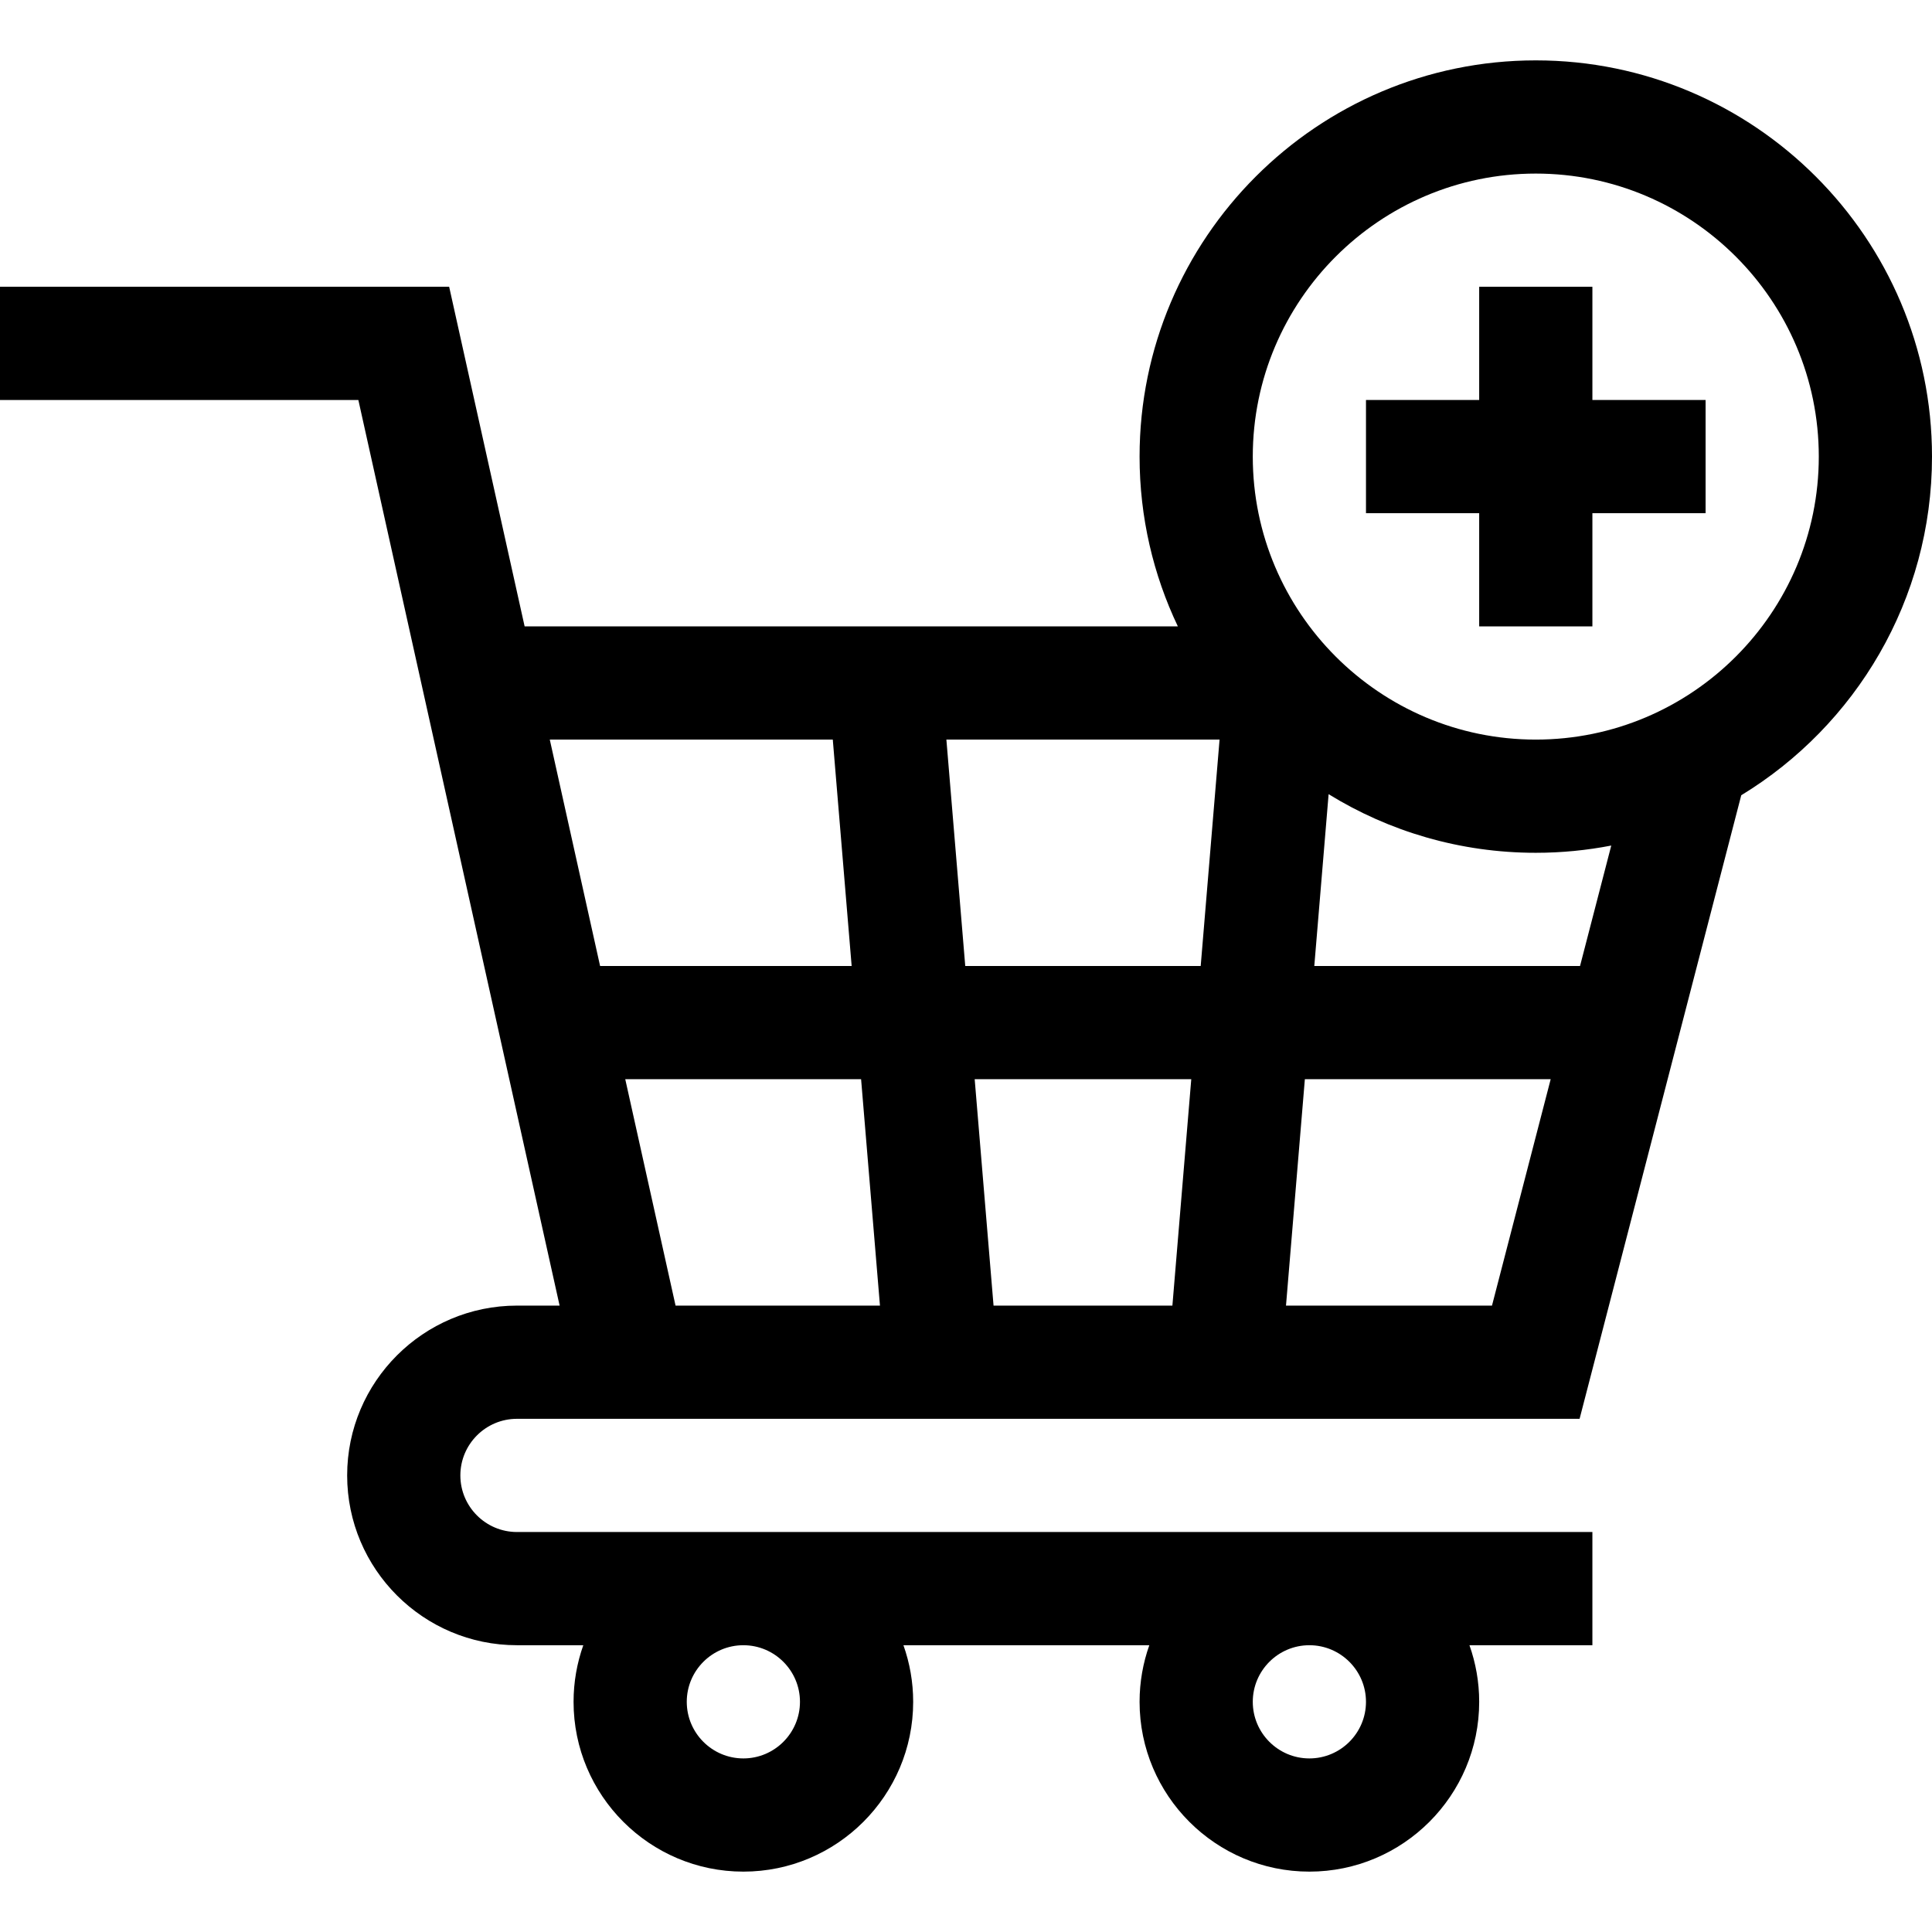 <svg id="Capa_1" enable-background="new 0 0 512 512" height="512" viewBox="0 0 512 512" width="512" xmlns="http://www.w3.org/2000/svg"><g><path d="m137 376h281.607l42.842-165.25c30.285-18.441 50.551-51.773 50.551-89.75 0-57.897-47.103-105-105-105s-105 47.103-105 105c0 16.095 3.645 31.354 10.145 45h-173.113l-20-90h-119.032v30h94.968l53.333 240h-11.301c-24.813 0-45 20.187-45 45s20.187 45 45 45h17.58c-1.665 4.695-2.58 9.742-2.58 15 0 24.813 20.187 45 45 45s45-20.187 45-45c0-5.258-.915-10.305-2.58-15h65.16c-1.665 4.695-2.58 9.742-2.58 15 0 24.813 20.187 45 45 45s45-20.187 45-45c0-5.258-.915-10.305-2.58-15h32.58v-30h-285c-8.271 0-15-6.729-15-15s6.729-15 15-15zm42.032-30-13.333-60h62.499l5 60zm136.666-60-5 60h-47.396l-5-60zm-59.896-30-5-60h72.396l-5 60zm85 90 5-60h65.146l-15.556 60zm77.924-90h-70.424l3.795-45.534c15.985 9.846 34.791 15.534 54.903 15.534 6.839 0 13.524-.665 20.002-1.919zm-11.726-210c41.355 0 75 33.645 75 75s-33.645 75-75 75-75-33.645-75-75 33.645-75 75-75zm-186.302 150 5 60h-66.666l-13.333-60zm-8.698 255c0 8.271-6.729 15-15 15s-15-6.729-15-15 6.729-15 15-15 15 6.729 15 15zm150 0c0 8.271-6.729 15-15 15s-15-6.729-15-15 6.729-15 15-15 15 6.729 15 15z"/><path d="m392 166h30v-30h30v-30h-30v-30h-30v30h-30v30h30z"/></g></svg>